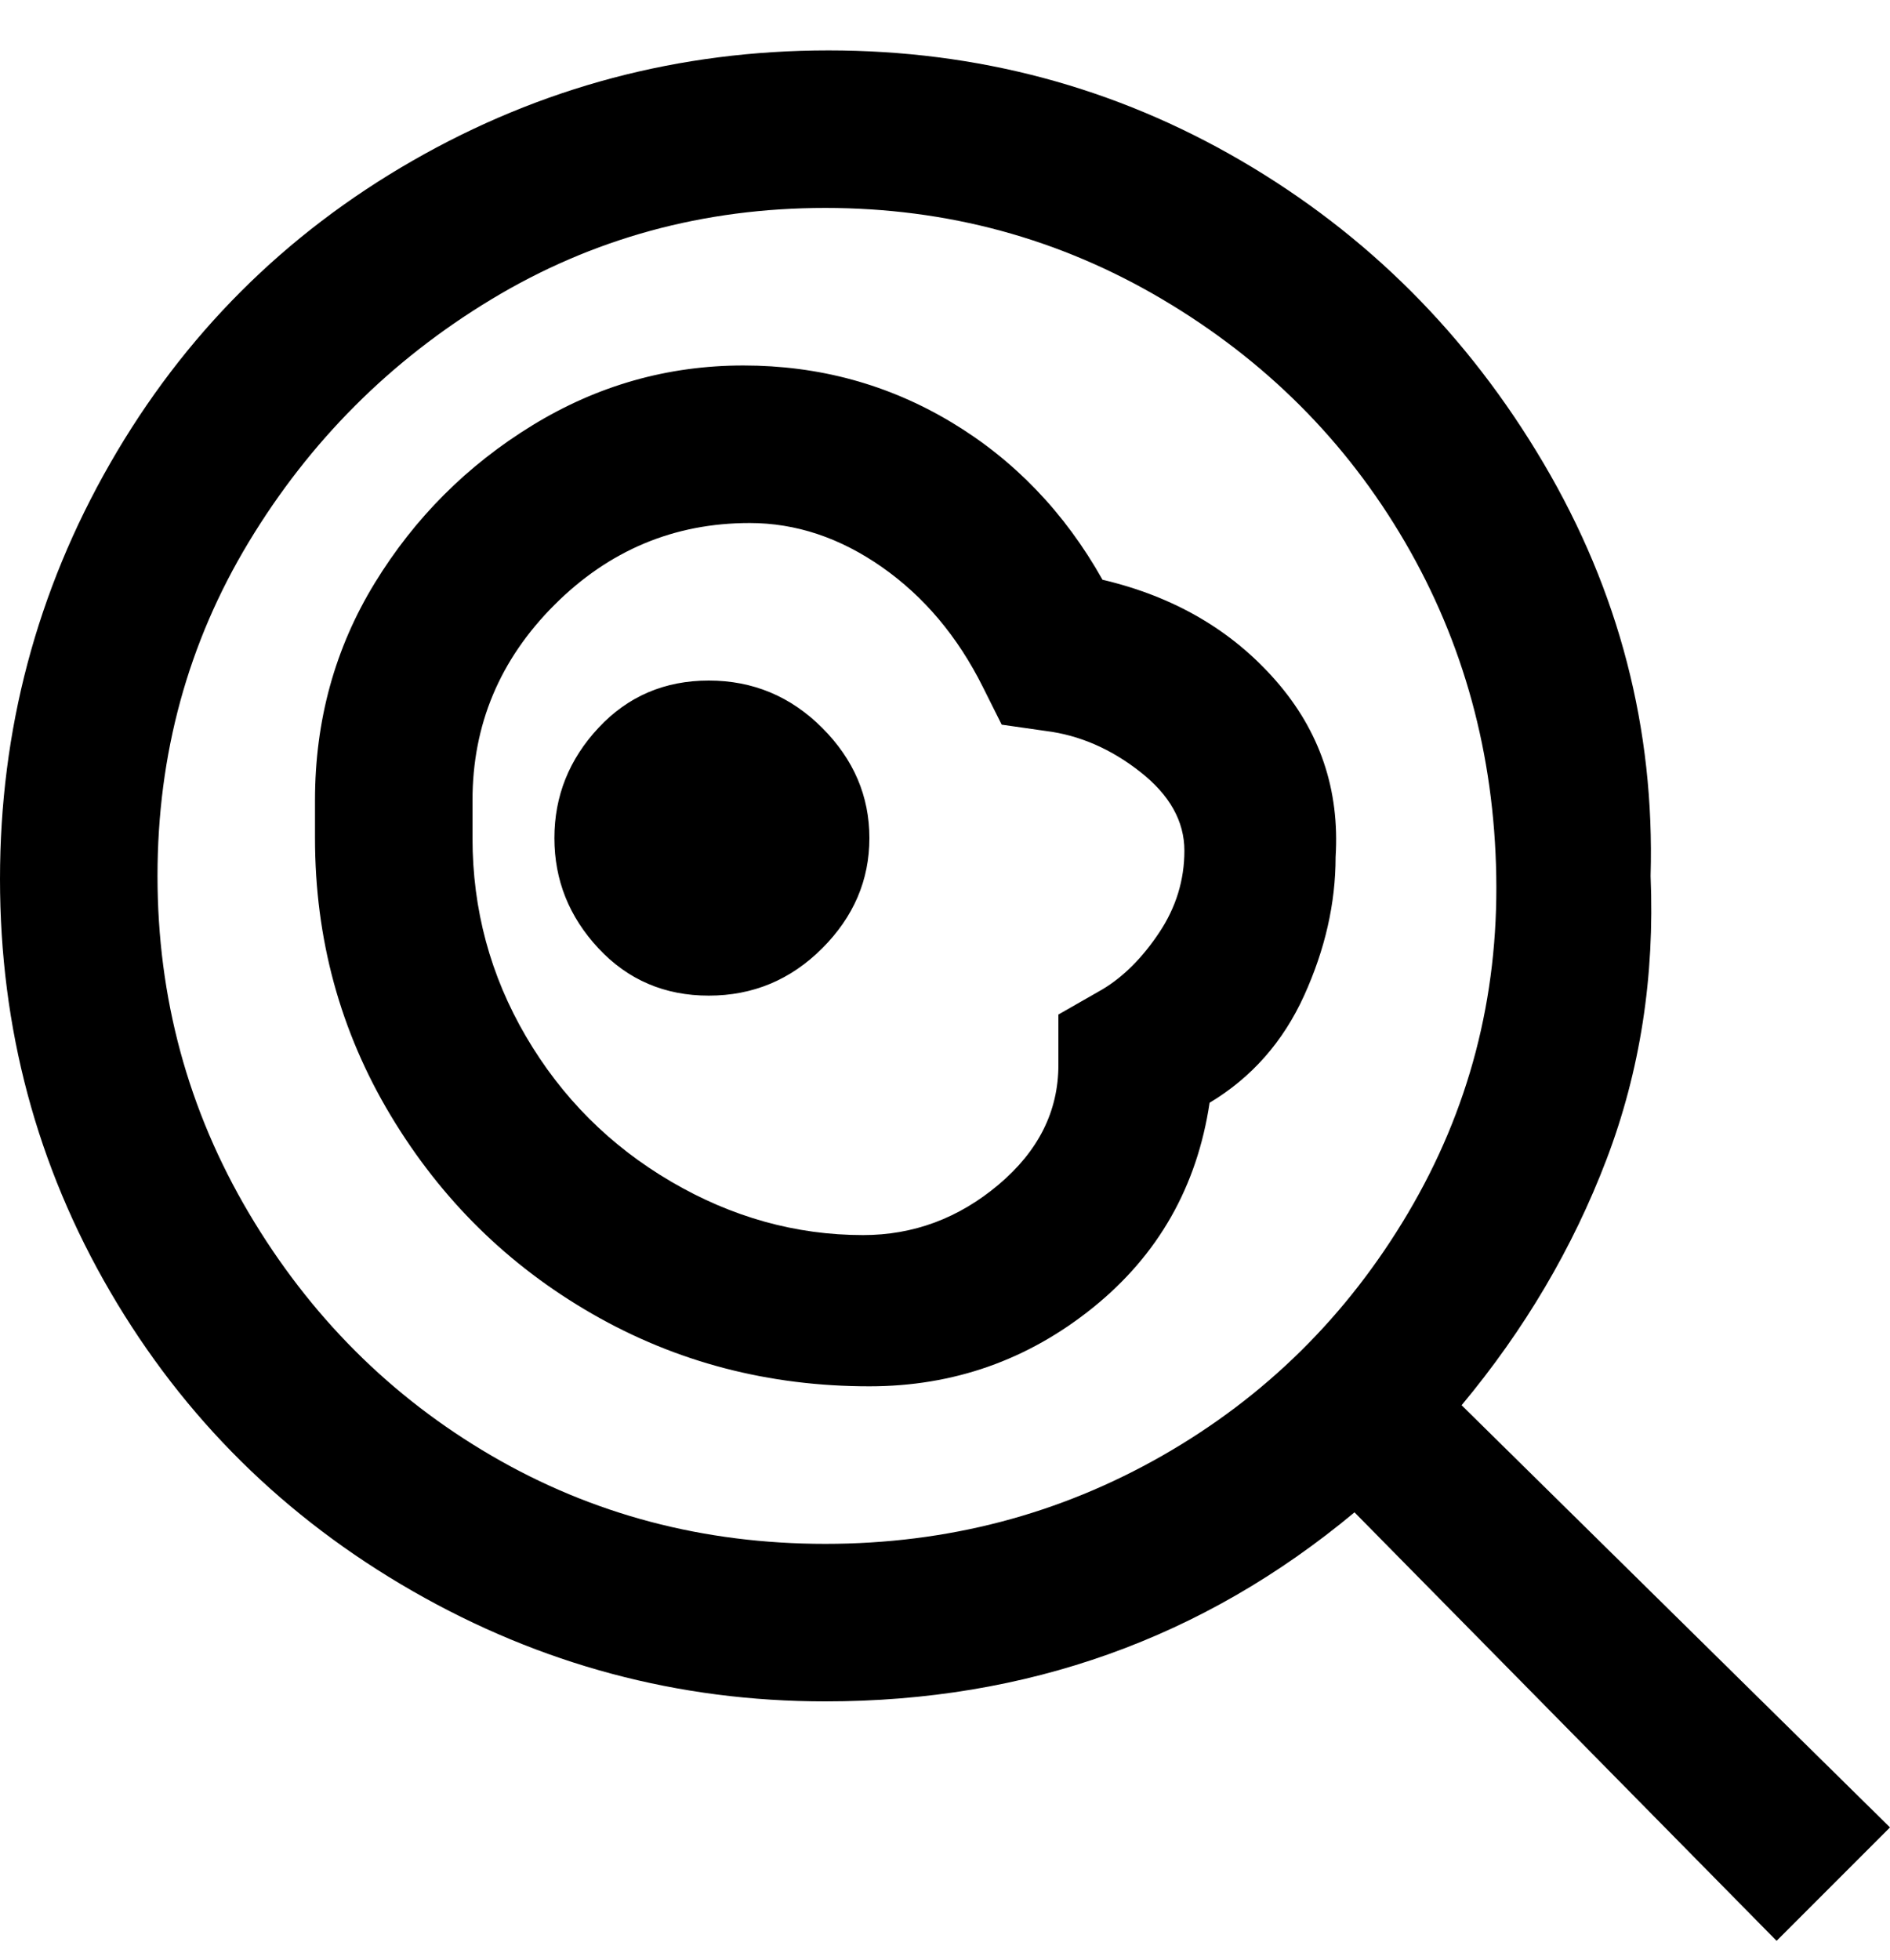 <svg viewBox="0 0 300 311" xmlns="http://www.w3.org/2000/svg"><path d="M300 290l-68-67q15-18 23-39t7-45q1-35-17-65.5t-48-48Q167 8 131.5 8t-66 17.5Q35 43 17.5 73.5T0 139.5Q0 175 17.5 205t48 47.5Q96 270 131 270q24 0 45-7.5t39-22.5l67 68 18-18zm-169-45q-29 0-53-14t-38.5-38.5Q25 168 25 139t14.5-53Q54 62 78 47.5T131 33q29 0 53.5 14.5T223 86q14 24 14.5 53t-14 53.5Q209 217 184.5 231T131 245zm7-112q0 10-7.5 17.5t-18 7.5q-10.5 0-17.5-7.5T88 133q0-10 7-17.5t17.5-7.5q10.5 0 18 7.5T138 133zm37-41q-9-16-24-25t-33-9q-18 0-33.5 9.5t-25 25Q50 108 50 127v6q0 24 12 44t32 31.5q20 11.5 44 11.5 20 0 35.5-12.5T192 175q10-6 15-17t5-22q1-16-9.5-28T175 92zm0 65l-7 4v8q0 11-9.5 19t-21.5 8q-16 0-30.5-8.5t-23-23Q75 150 75 133v-6q0-18 13-31t31-13q11 0 21 7t16 19l3 6 7 1q8 1 15 6.5t7 12.5q0 7-4 13t-9 9z"/></svg>
